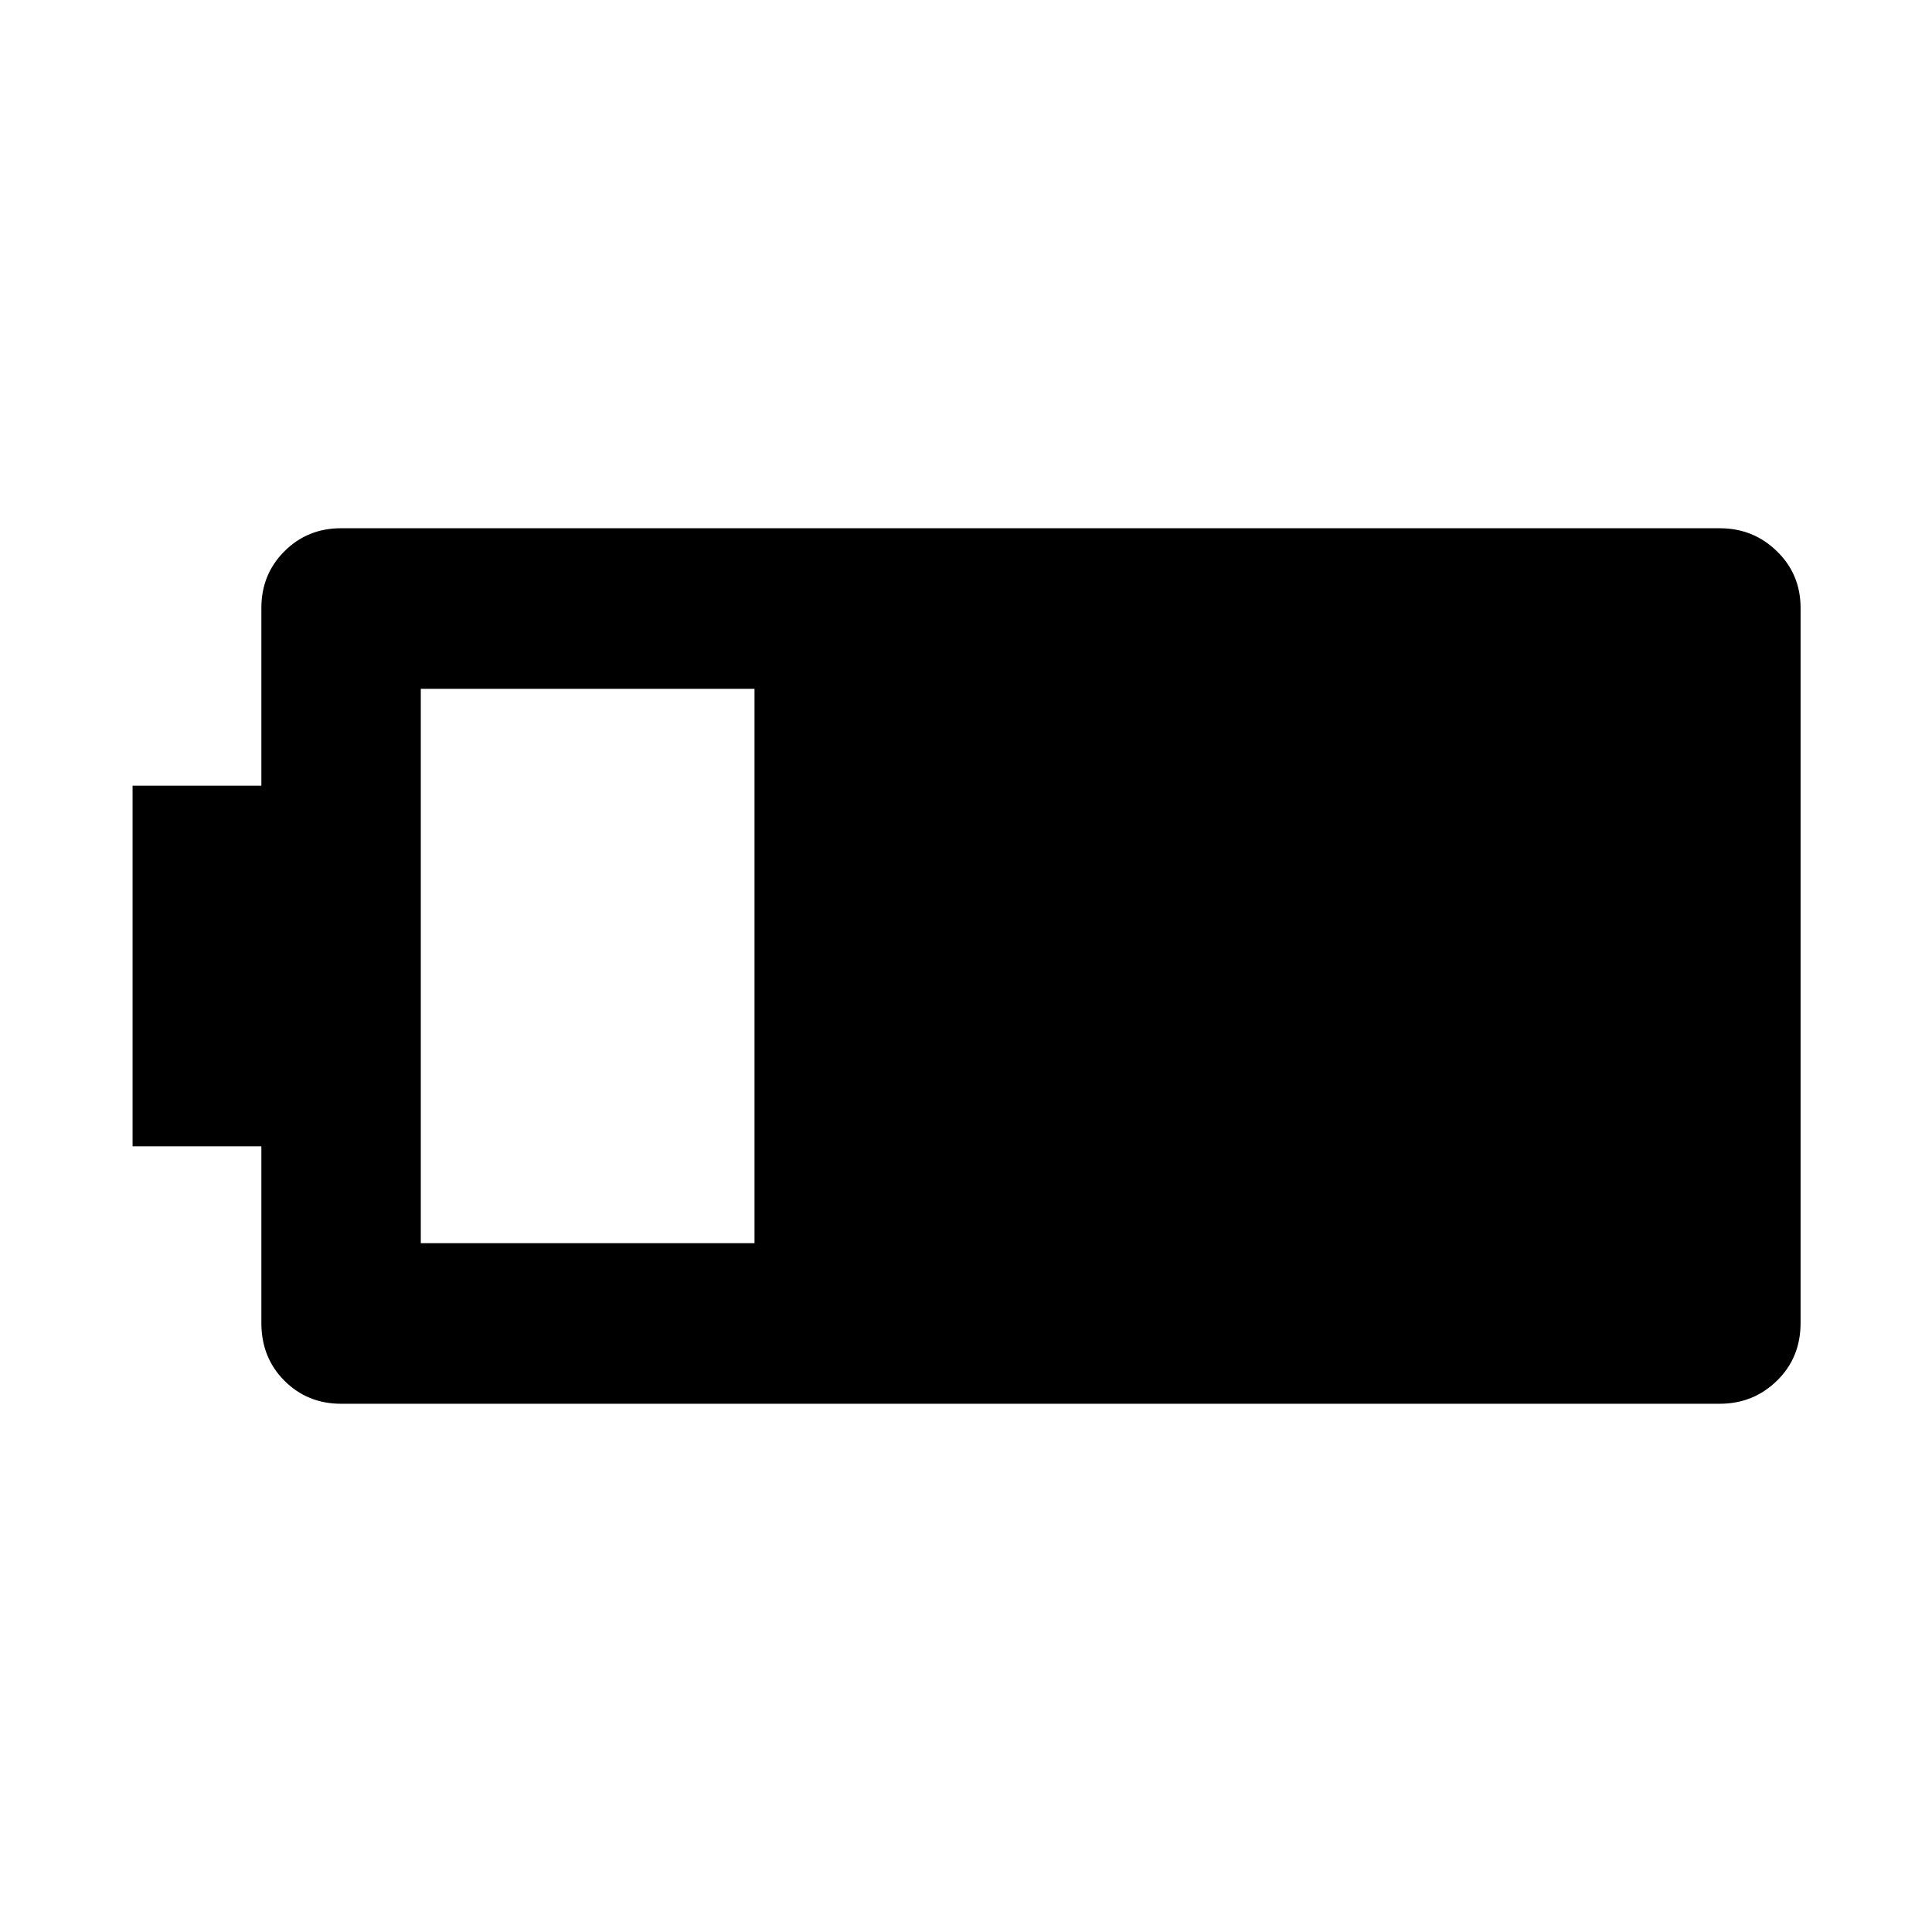 <svg xmlns="http://www.w3.org/2000/svg" width="48" height="48" viewBox="0 -960 960 960"><path d="M169.48-262.48q-16.71 0-28.16-11.45t-11.45-28.72v-87.74h-64v-179.22h64v-88.3q0-16.71 11.45-28.16t28.16-11.45h685.04q16.71 0 28.44 11.45 11.74 11.45 11.74 28.16v355.26q0 17.27-11.74 28.72-11.73 11.45-28.44 11.45H169.48Zm39.61-79.78h165.82v-275.48H209.09v275.48Z"/></svg>